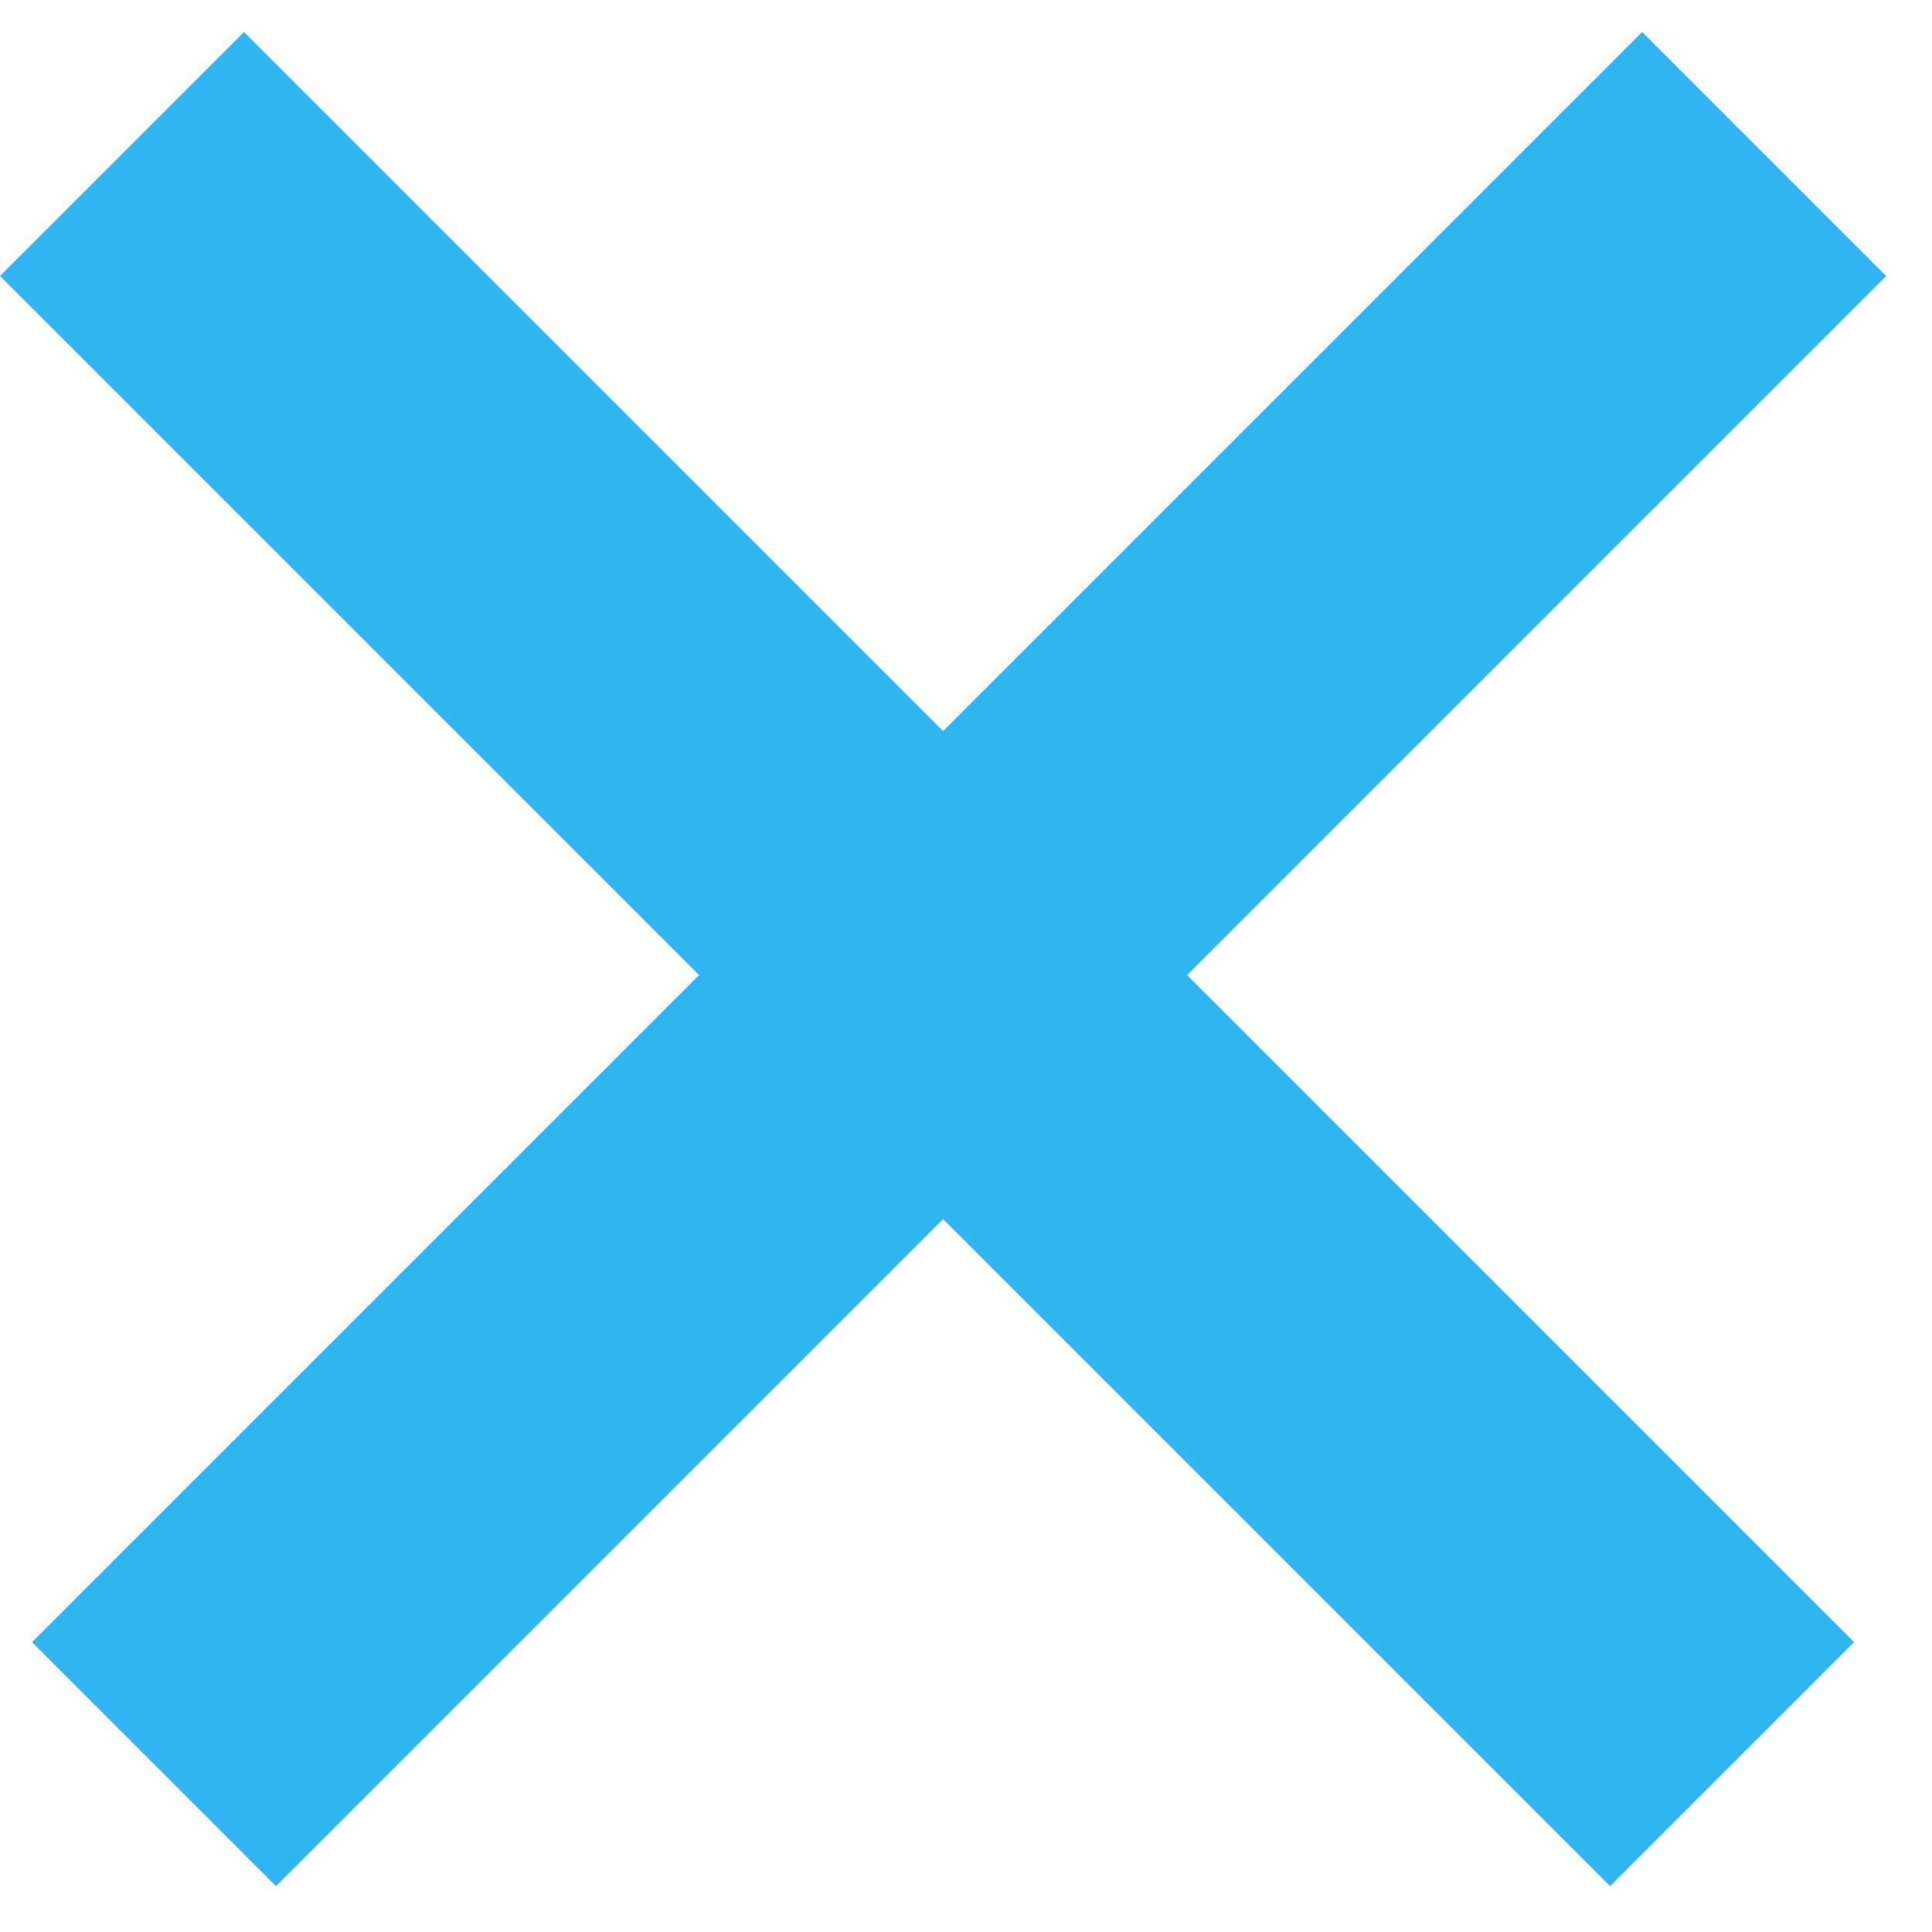 <svg width="28" height="28" viewBox="0 0 28 28" fill="none" xmlns="http://www.w3.org/2000/svg">
<line x1="1.768" y1="2.232" x2="25.102" y2="25.567" stroke="#2FB5F2" stroke-width="5"/>
<line x1="2.232" y1="25.567" x2="25.567" y2="2.232" stroke="#2FB5F2" stroke-width="5"/>
</svg>
